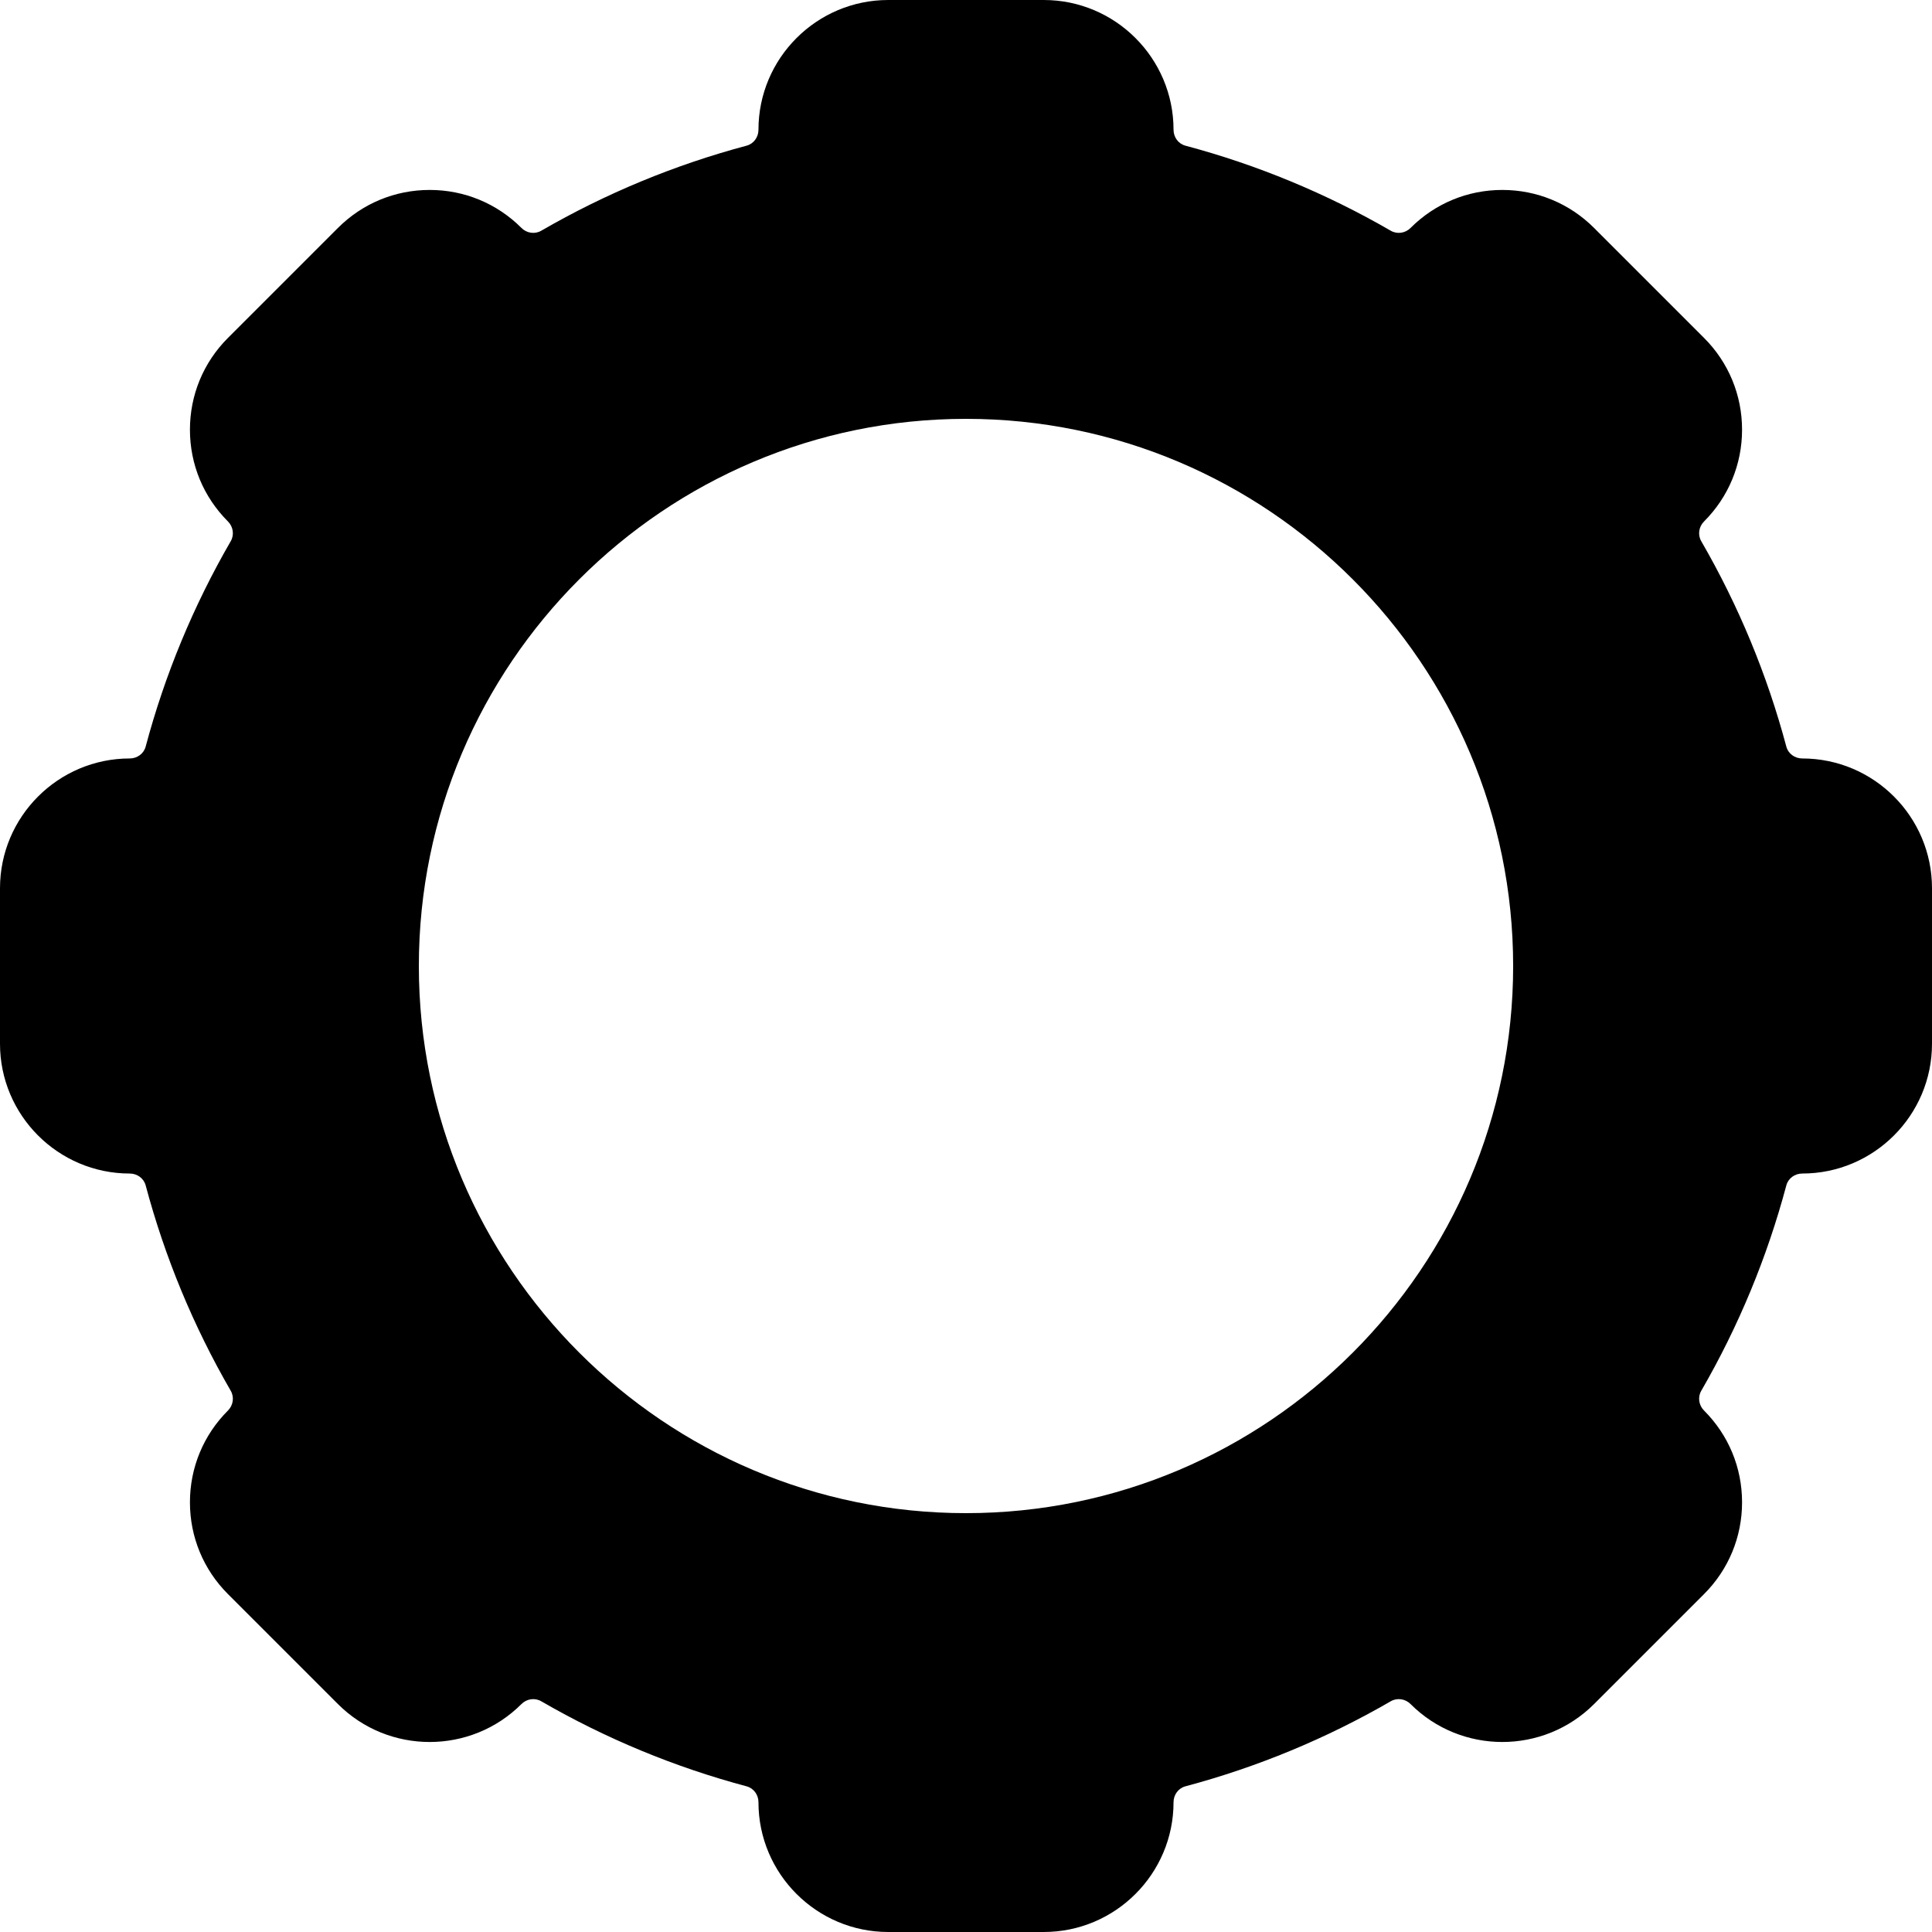 <?xml version="1.0" encoding="iso-8859-1"?>
<!-- Generator: Adobe Illustrator 19.0.0, SVG Export Plug-In . SVG Version: 6.00 Build 0)  -->
<svg version="1.1" id="Capa_1" xmlns="http://www.w3.org/2000/svg" xmlns:xlink="http://www.w3.org/1999/xlink" x="0px" y="0px"
	 viewBox="0 0 512 512" style="enable-background:new 0 0 512 512;" xml:space="preserve">
<g>
	<g>
		<path d="M477.606,201c-1.985,0-3.716-1.287-4.208-3.132c-5.078-19.046-12.664-37.363-22.549-54.445
			c-0.97-1.675-0.667-3.824,0.74-5.231c6.496-6.496,10.074-15.134,10.074-24.32c0-9.188-3.578-17.824-10.074-24.319l-29.141-29.141
			c-6.496-6.497-15.134-10.075-24.321-10.075s-17.824,3.578-24.324,10.079c-1.402,1.401-3.552,1.705-5.229,0.734
			c-17.08-9.884-35.397-17.47-54.442-22.548c-1.845-0.492-3.133-2.223-3.133-4.208C311,15.429,295.571,0,276.606,0h-41.213
			C216.429,0,201,15.429,201,34.394c0,1.985-1.288,3.716-3.132,4.208c-19.046,5.078-37.363,12.664-54.445,22.549
			c-1.676,0.971-3.824,0.667-5.23-0.739c-6.496-6.497-15.134-10.075-24.32-10.075c-9.188,0-17.825,3.578-24.32,10.074l-29.142,29.14
			c-6.497,6.496-10.075,15.133-10.075,24.32c0,9.187,3.578,17.824,10.079,24.325c1.402,1.402,1.705,3.553,0.735,5.228
			c-9.884,17.079-17.471,35.396-22.55,54.445c-0.491,1.844-2.222,3.131-4.207,3.131C15.429,201,0,216.429,0,235.394v41.213
			C0,295.571,15.429,311,34.394,311c1.985,0,3.716,1.287,4.208,3.132c5.078,19.048,12.665,37.365,22.549,54.444
			c0.97,1.675,0.667,3.825-0.739,5.231c-6.497,6.496-10.075,15.134-10.075,24.32c0,9.188,3.578,17.825,10.074,24.32l29.142,29.142
			c13.409,13.41,35.229,13.412,48.645-0.005c1.403-1.402,3.553-1.706,5.228-0.736c17.079,9.885,35.396,17.472,54.443,22.55
			c1.845,0.492,3.133,2.223,3.133,4.208C201,496.571,216.429,512,235.394,512h41.213C295.571,512,311,496.571,311,477.606
			c0-1.985,1.288-3.716,3.132-4.208c19.048-5.078,37.365-12.665,54.444-22.55c1.67-0.969,3.823-0.669,5.232,0.741
			c13.411,13.41,35.23,13.41,48.64,0l29.141-29.141c6.497-6.496,10.075-15.134,10.075-24.321c0-9.187-3.578-17.824-10.079-24.324
			c-1.402-1.402-1.705-3.552-0.734-5.229c9.884-17.08,17.47-35.397,22.549-54.444c0.491-1.844,2.222-3.131,4.207-3.131
			C496.571,311,512,295.571,512,276.606v-41.213C512,216.429,496.571,201,477.606,201z M256,401c-79.953,0-145-65.047-145-145
			s65.047-145,145-145s145,65.047,145,145S335.953,401,256,401z"/>
	</g>
</g>
<g>
</g>
<g>
</g>
<g>
</g>
<g>
</g>
<g>
</g>
<g>
</g>
<g>
</g>
<g>
</g>
<g>
</g>
<g>
</g>
<g>
</g>
<g>
</g>
<g>
</g>
<g>
</g>
<g>
</g>
</svg>
